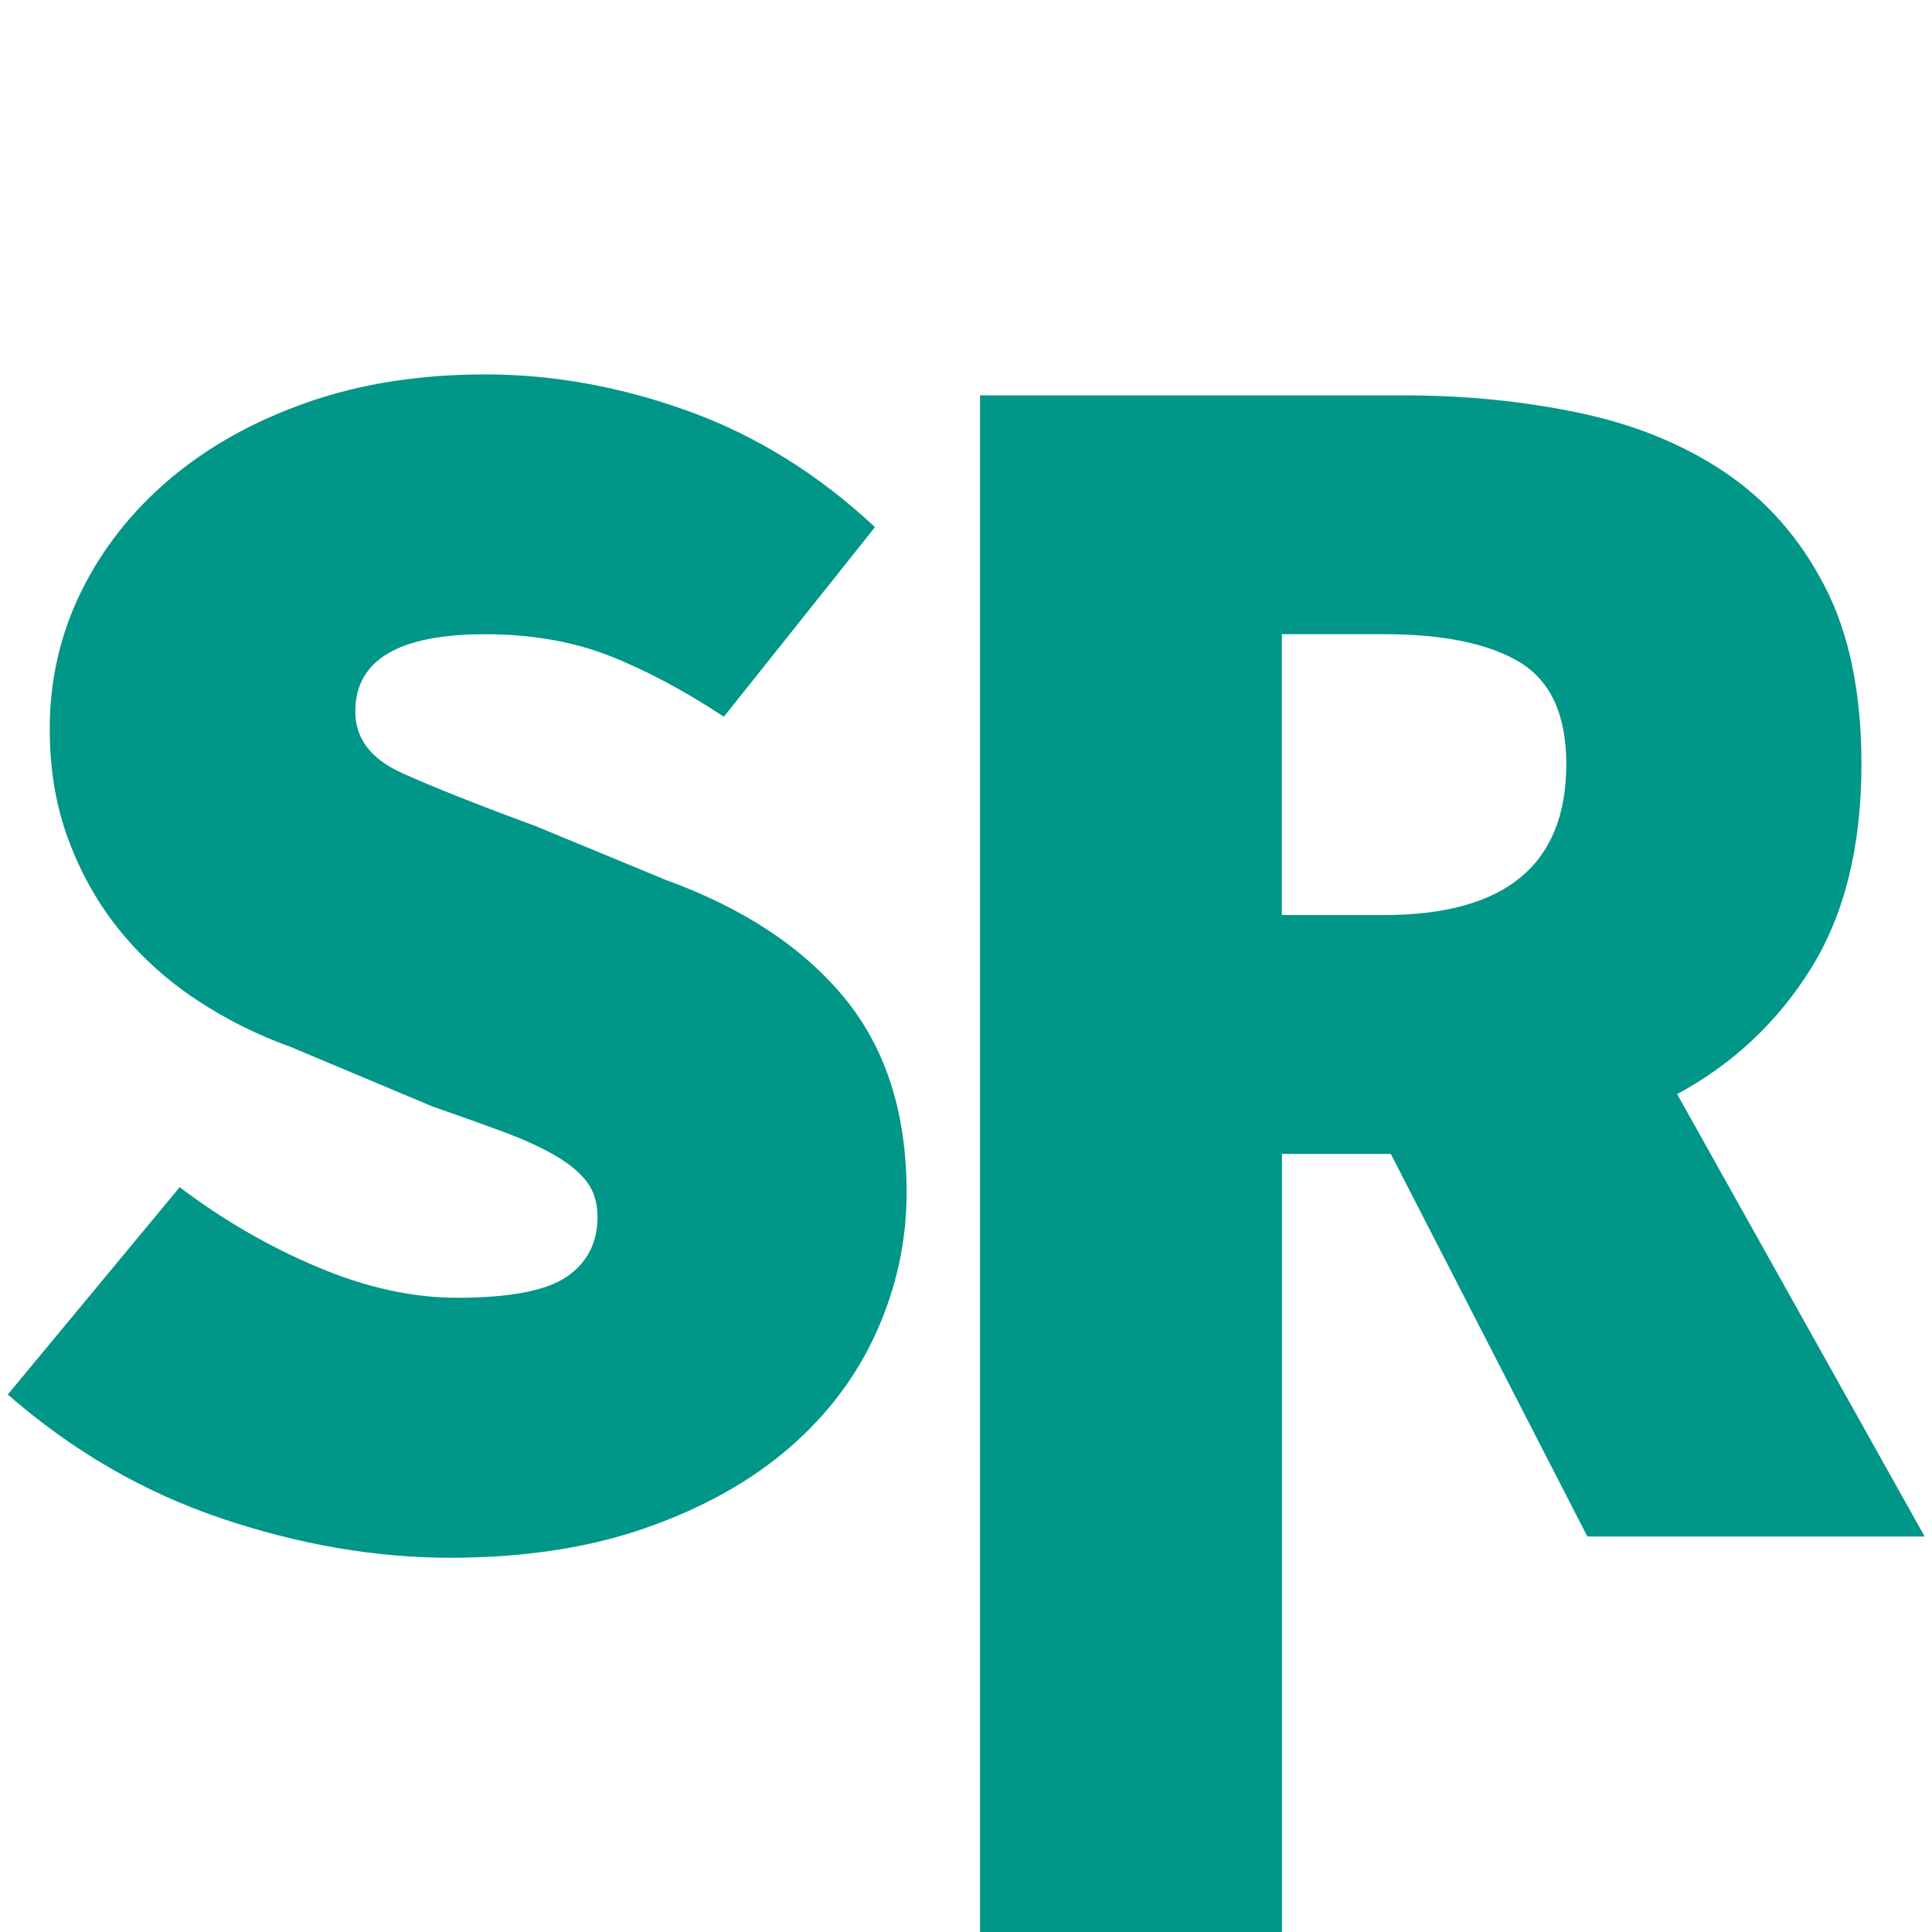 <?xml version="1.0" encoding="utf-8"?>
<!-- Generator: Adobe Illustrator 26.1.0, SVG Export Plug-In . SVG Version: 6.00 Build 0)  -->
<svg version="1.1" id="レイヤー_1" xmlns="http://www.w3.org/2000/svg" xmlns:xlink="http://www.w3.org/1999/xlink" x="0px"
	 y="0px" viewBox="0 0 256 256" style="enable-background:new 0 0 256 256;" xml:space="preserve">
<style type="text/css">
	.st0{fill:#009688;}
</style>
<g>
	<path class="st0" d="M23.81,157.31c5.74,4.34,11.82,7.87,18.26,10.58c6.43,2.72,12.6,4.07,18.49,4.07c6.98,0,11.82-0.93,14.54-2.79
		c2.71-1.86,4.07-4.5,4.07-7.91c0-1.86-0.46-3.41-1.4-4.65c-0.93-1.24-2.33-2.4-4.19-3.49c-1.86-1.08-4.15-2.13-6.86-3.14
		c-2.72-1.01-5.86-2.13-9.42-3.37l-18.84-7.91c-4.34-1.55-8.45-3.61-12.33-6.16c-3.88-2.56-7.25-5.58-10.12-9.07
		c-2.87-3.49-5.16-7.48-6.86-11.98c-1.71-4.5-2.56-9.46-2.56-14.89c0-6.51,1.4-12.6,4.19-18.26c2.79-5.66,6.71-10.62,11.75-14.89
		c5.04-4.26,11.09-7.64,18.15-10.12c7.06-2.48,14.93-3.72,23.61-3.72c8.99,0,17.99,1.63,26.99,4.89
		c8.99,3.26,17.21,8.38,24.66,15.35L95.92,94.97c-5.43-3.57-10.55-6.28-15.35-8.14c-4.81-1.86-10.24-2.79-16.28-2.79
		c-11.48,0-17.21,3.41-17.21,10.24c0,3.57,2.05,6.28,6.17,8.14c4.11,1.86,9.96,4.19,17.56,6.98l17.45,7.21
		c10.24,3.72,18.11,8.92,23.61,15.59c5.5,6.67,8.26,15.28,8.26,25.82c0,6.36-1.32,12.49-3.95,18.38
		c-2.64,5.9-6.51,11.05-11.63,15.47c-5.12,4.42-11.44,7.95-18.96,10.58c-7.52,2.64-16.17,3.96-25.94,3.96
		c-9.93,0-20.05-1.75-30.36-5.23c-10.32-3.49-19.74-8.96-28.26-16.4L23.81,157.31z"/>
	<path class="st0" d="M210.34,203.61l-26.05-50.71h-14.42V256h-40.01V52.39h56.3c8.06,0,15.78,0.78,23.15,2.33
		c7.36,1.55,13.8,4.19,19.31,7.91c5.5,3.72,9.89,8.72,13.14,15c3.26,6.28,4.89,14.15,4.89,23.61c0,10.86-2.21,19.85-6.63,26.99
		c-4.42,7.14-10.35,12.72-17.79,16.75l32.8,58.62H210.34z M169.86,121.25h13.49c16.13,0,24.19-6.67,24.19-20.01
		c0-6.51-2.06-11.01-6.17-13.49c-4.11-2.48-10.12-3.72-18.03-3.72h-13.49V121.25z"/>
</g>
</svg>
